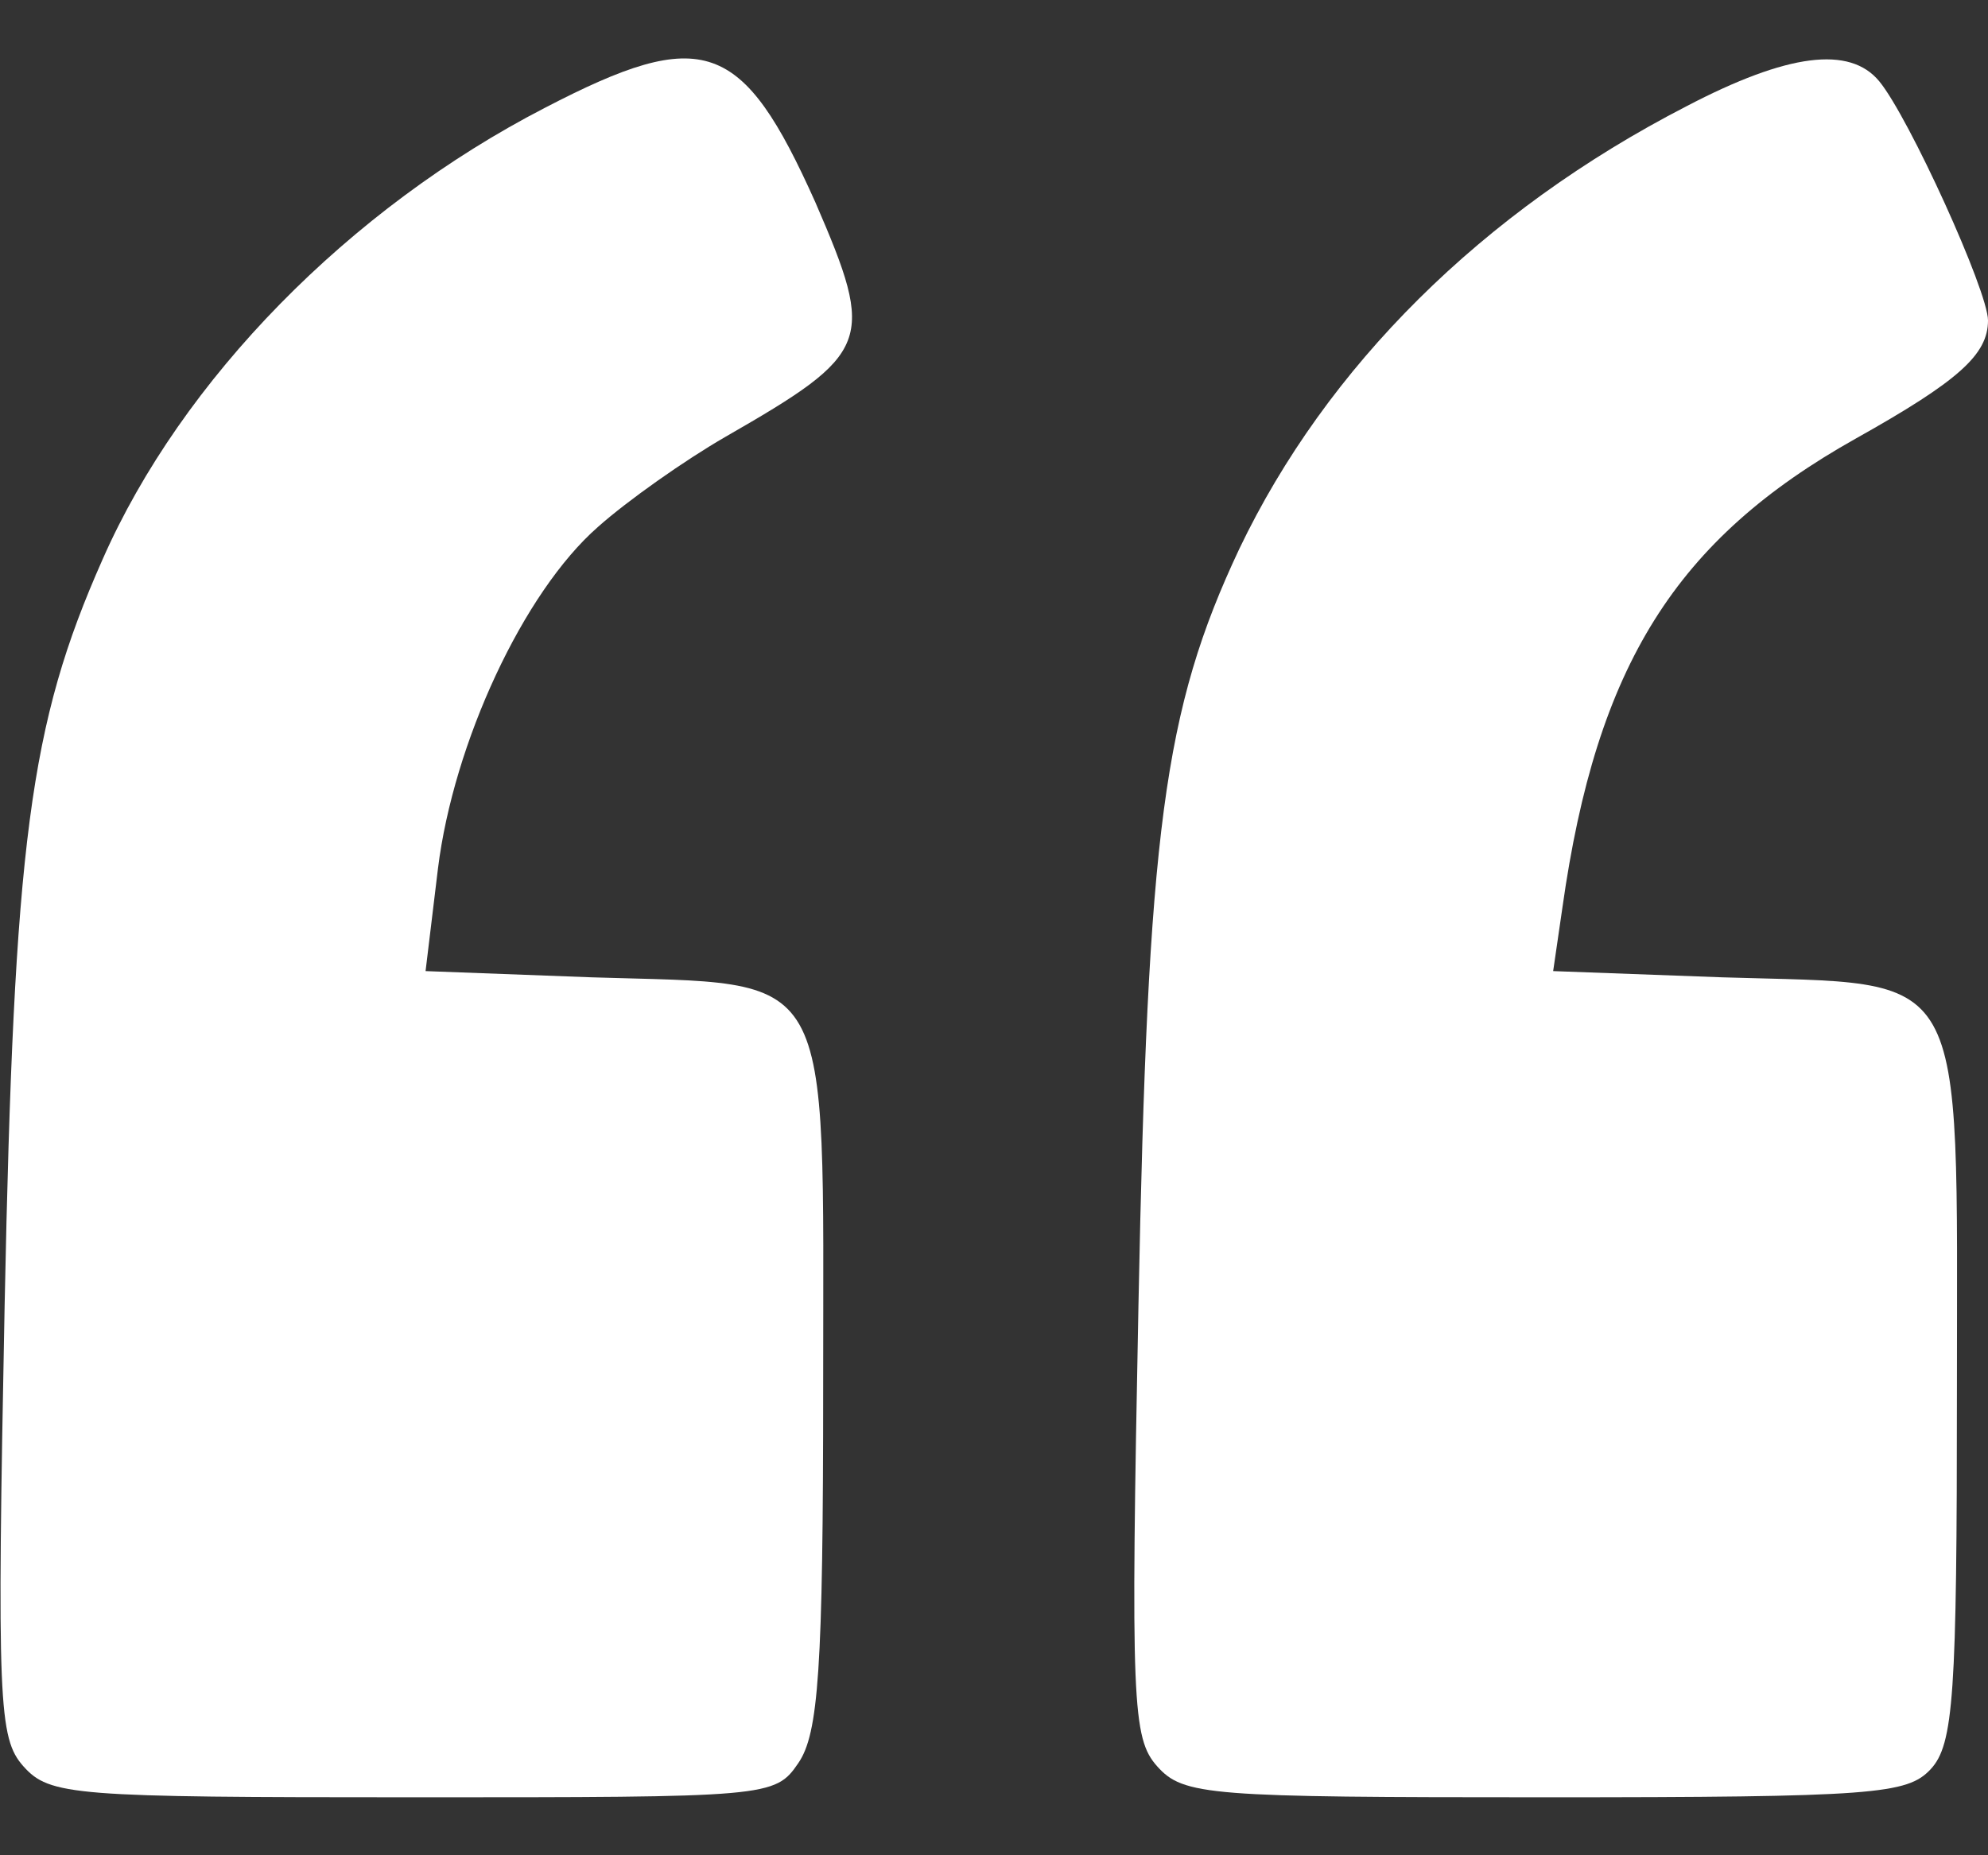 <svg width="30" height="28" viewBox="0 0 30 28" fill="none" xmlns="http://www.w3.org/2000/svg">
<rect x="0" y="0" width="30" height="28" fill="#333333" stroke="none"/>
<path d="M8.227 1.625C5.273 3.148 2.742 5.727 1.547 8.445C0.445 10.93 0.211 12.711 0.07 19.695C-0.047 25.695 -0.023 26.234 0.352 26.656C0.75 27.102 1.102 27.125 6.234 27.125C11.602 27.125 11.695 27.125 12.047 26.609C12.352 26.164 12.422 25.203 12.422 20.891C12.422 14.492 12.633 14.867 8.93 14.75L6.422 14.656L6.609 13.109C6.844 11.211 7.898 8.938 9.023 7.953C9.469 7.555 10.336 6.945 10.945 6.594C13.148 5.328 13.219 5.164 12.305 3.055C11.203 0.594 10.617 0.383 8.227 1.625Z" fill="white"/>
<path d="M25.453 1.602C22.359 3.195 20.016 5.539 18.703 8.281C17.555 10.719 17.32 12.547 17.18 19.695C17.062 25.695 17.086 26.234 17.461 26.656C17.859 27.102 18.234 27.125 23.32 27.125C28.289 27.125 28.781 27.078 29.133 26.703C29.484 26.328 29.531 25.578 29.531 20.984C29.531 14.469 29.742 14.867 25.992 14.75L23.438 14.656L23.578 13.695C24.094 10.039 25.289 8.141 28.008 6.617C29.555 5.75 30 5.352 30 4.836C30 4.391 28.805 1.766 28.359 1.227C27.914 0.687 26.977 0.805 25.453 1.602Z" fill="white"/>
</svg>
